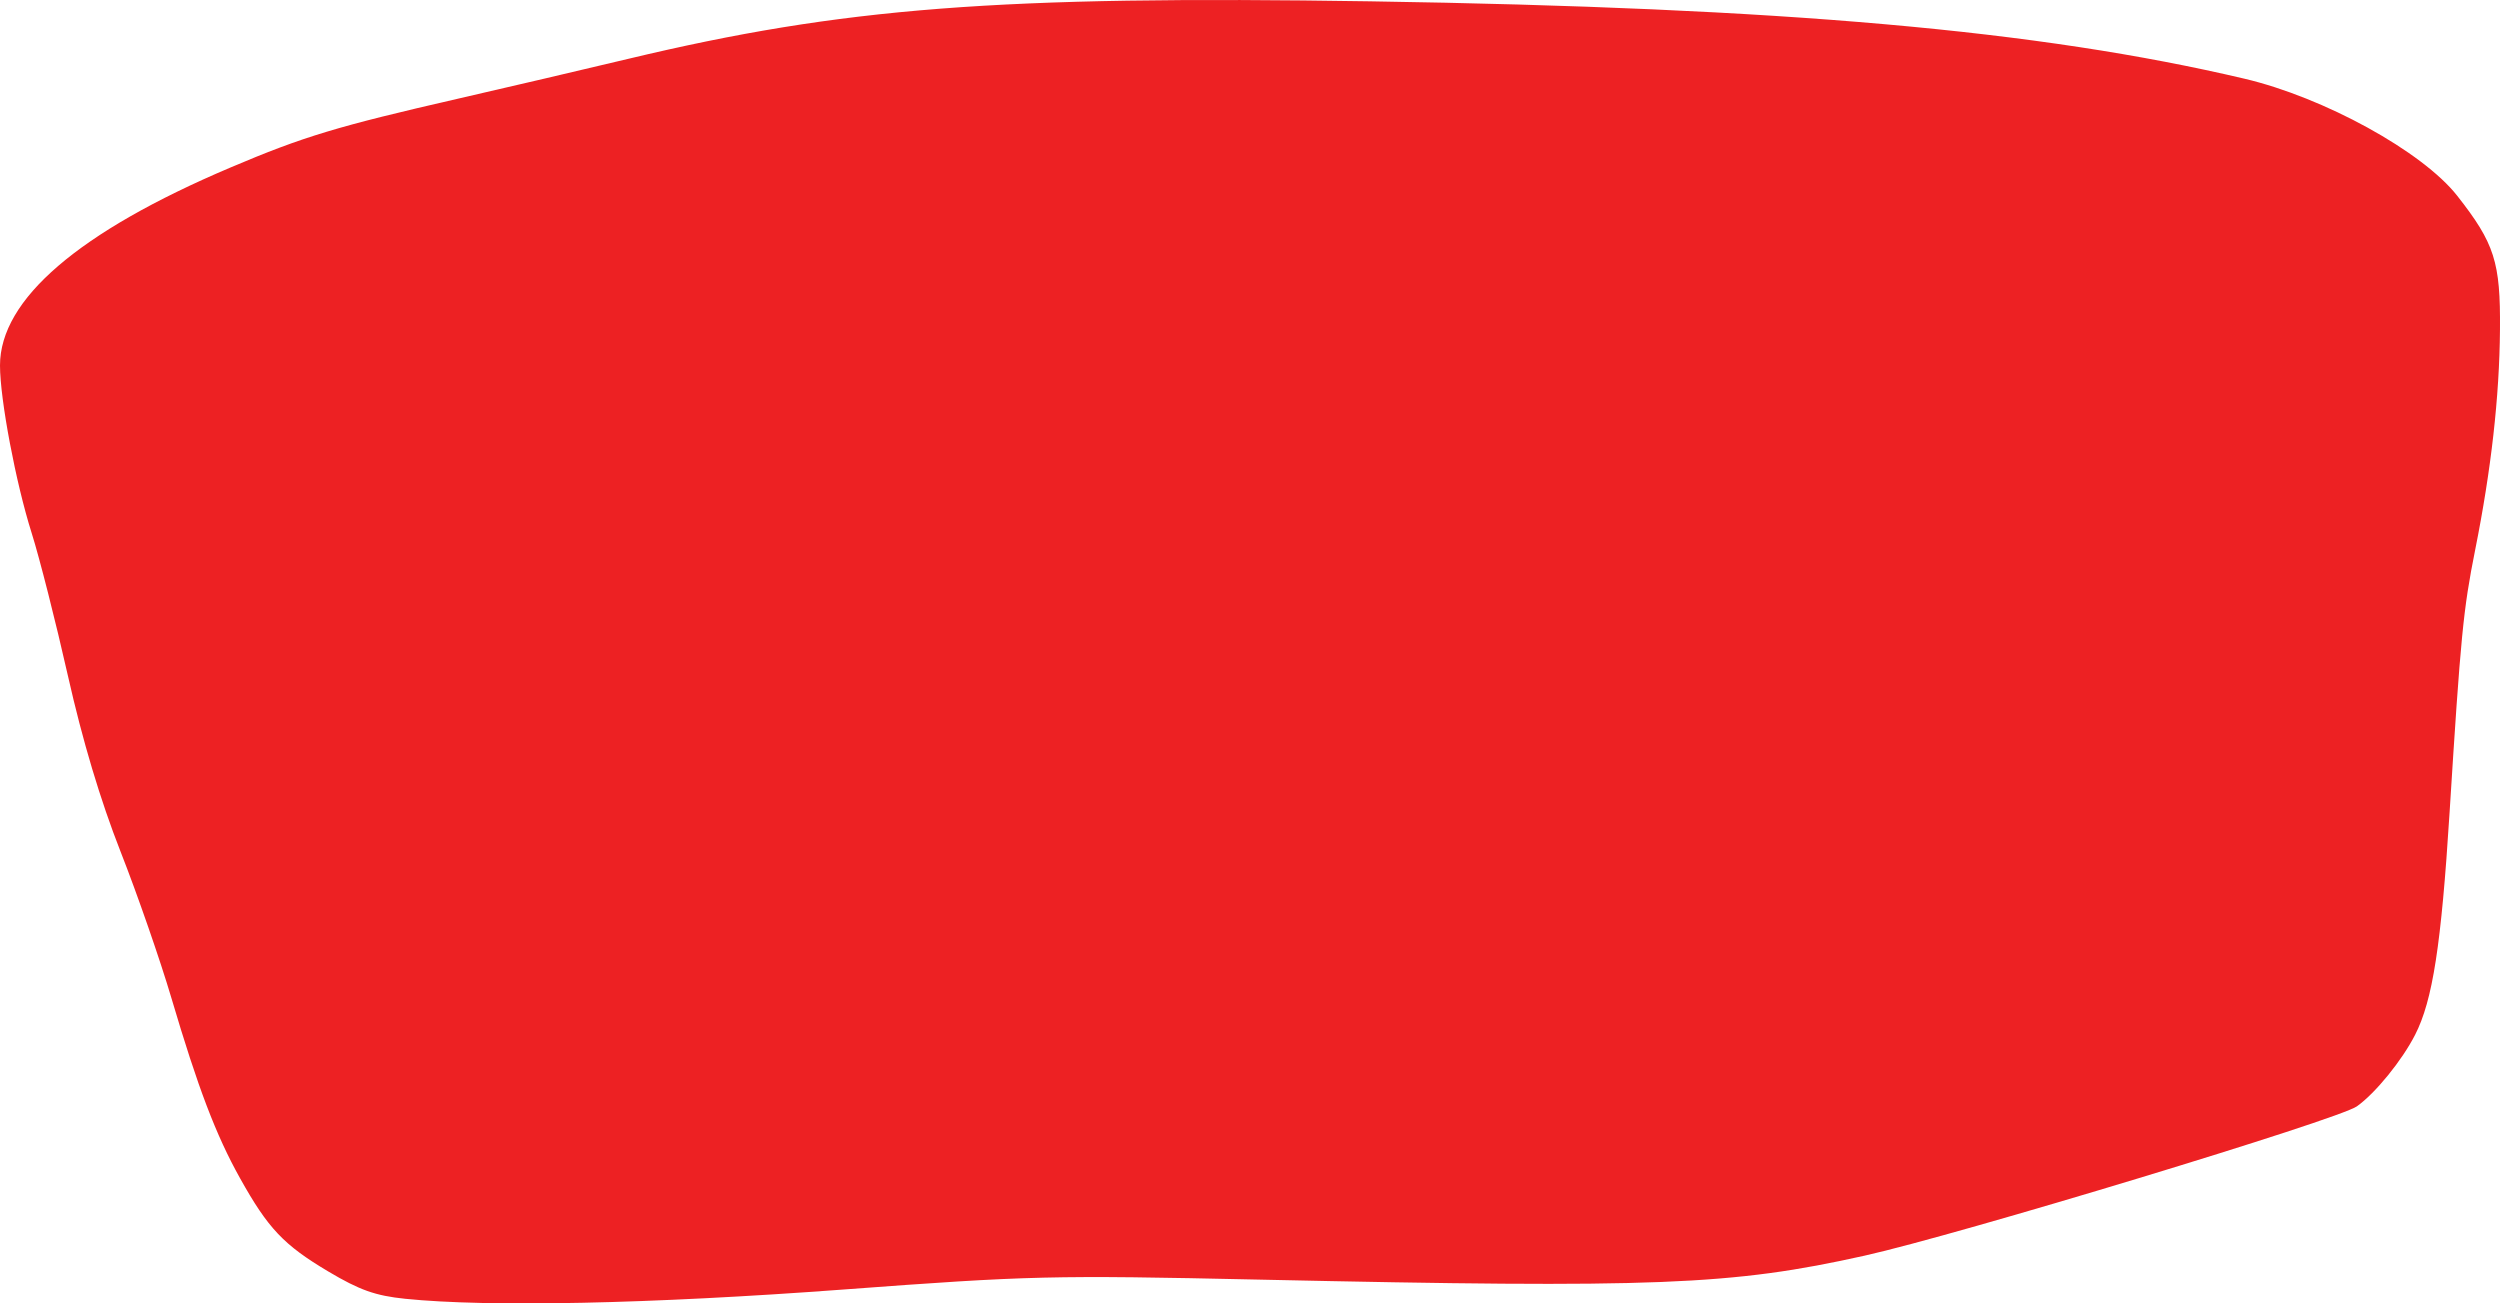 <?xml version="1.0" encoding="UTF-8" standalone="no"?>
<!-- Created with Inkscape (http://www.inkscape.org/) -->

<svg
   xmlns:dc="http://purl.org/dc/elements/1.1/"
   xmlns:cc="http://creativecommons.org/ns#"
   xmlns:rdf="http://www.w3.org/1999/02/22-rdf-syntax-ns#"
   xmlns:svg="http://www.w3.org/2000/svg"
   xmlns="http://www.w3.org/2000/svg"
   xmlns:sodipodi="http://sodipodi.sourceforge.net/DTD/sodipodi-0.dtd"
   xmlns:inkscape="http://www.inkscape.org/namespaces/inkscape"
   width="117mm"
   height="61mm"
   viewBox="0 0 117 61"
   version="1.1"
   id="svg191"
   inkscape:version="0.92.2 5c3e80d, 2017-08-06"
   preserveAspectRatio="none"
   sodipodi:docname="bulle-conseil-6.svg">
  <defs
     id="defs185" />
  <sodipodi:namedview
     id="base"
     pagecolor="#ffffff"
     bordercolor="#666666"
     borderopacity="1.0"
     inkscape:pageopacity="0.0"
     inkscape:pageshadow="2"
     inkscape:zoom="0.35"
     inkscape:cx="400"
     inkscape:cy="559.99999"
     inkscape:document-units="mm"
     inkscape:current-layer="svg191"
     showgrid="false"
     inkscape:window-width="1389"
     inkscape:window-height="855"
     inkscape:window-x="5"
     inkscape:window-y="0"
     inkscape:window-maximized="0" />
  <path
     style="fill:#ed2123;stroke:none;stroke-width:0"
     d="m 18.961,60.783 c -1.393,-0.143 -2.132,-0.406 -3.601,-1.28 -2.087,-1.242 -2.816,-2.013 -4.13,-4.369 -1.125,-2.015 -1.967,-4.228 -3.209,-8.429 C 7.498,44.936 6.427,41.851 5.64,39.85 4.696,37.447 3.861,34.658 3.181,31.637 2.614,29.121 1.85,26.111 1.482,24.948 0.738,22.593 0,18.686 0,17.103 c 0,-3.09 3.676,-6.248 10.785,-9.263 3.423,-1.452 4.982,-1.923 10.72,-3.238 2.177,-0.499 5.739,-1.333 7.916,-1.853 10.01,-2.393 17.309,-2.958 34.698,-2.687 19.379,0.302 31.289,1.355 40.913,3.619 3.737,0.879 8.339,3.41 9.965,5.48 1.751,2.23 2.029,3.101 2.002,6.268 -0.026,3.147 -0.411,6.556 -1.162,10.311 -0.558,2.79 -0.677,4.012 -1.197,12.294 -0.389,6.191 -0.791,8.784 -1.611,10.391 -0.616,1.207 -1.855,2.731 -2.726,3.352 -0.863,0.616 -18.65,6.01 -23.044,6.989 -6.218,1.385 -9.754,1.525 -28.286,1.121 -9.76,-0.213 -10.766,-0.189 -19.506,0.463 -9.027,0.673 -16.599,0.833 -20.506,0.433 z"
     id="path204"
     inkscape:connector-curvature="0" />
</svg>
